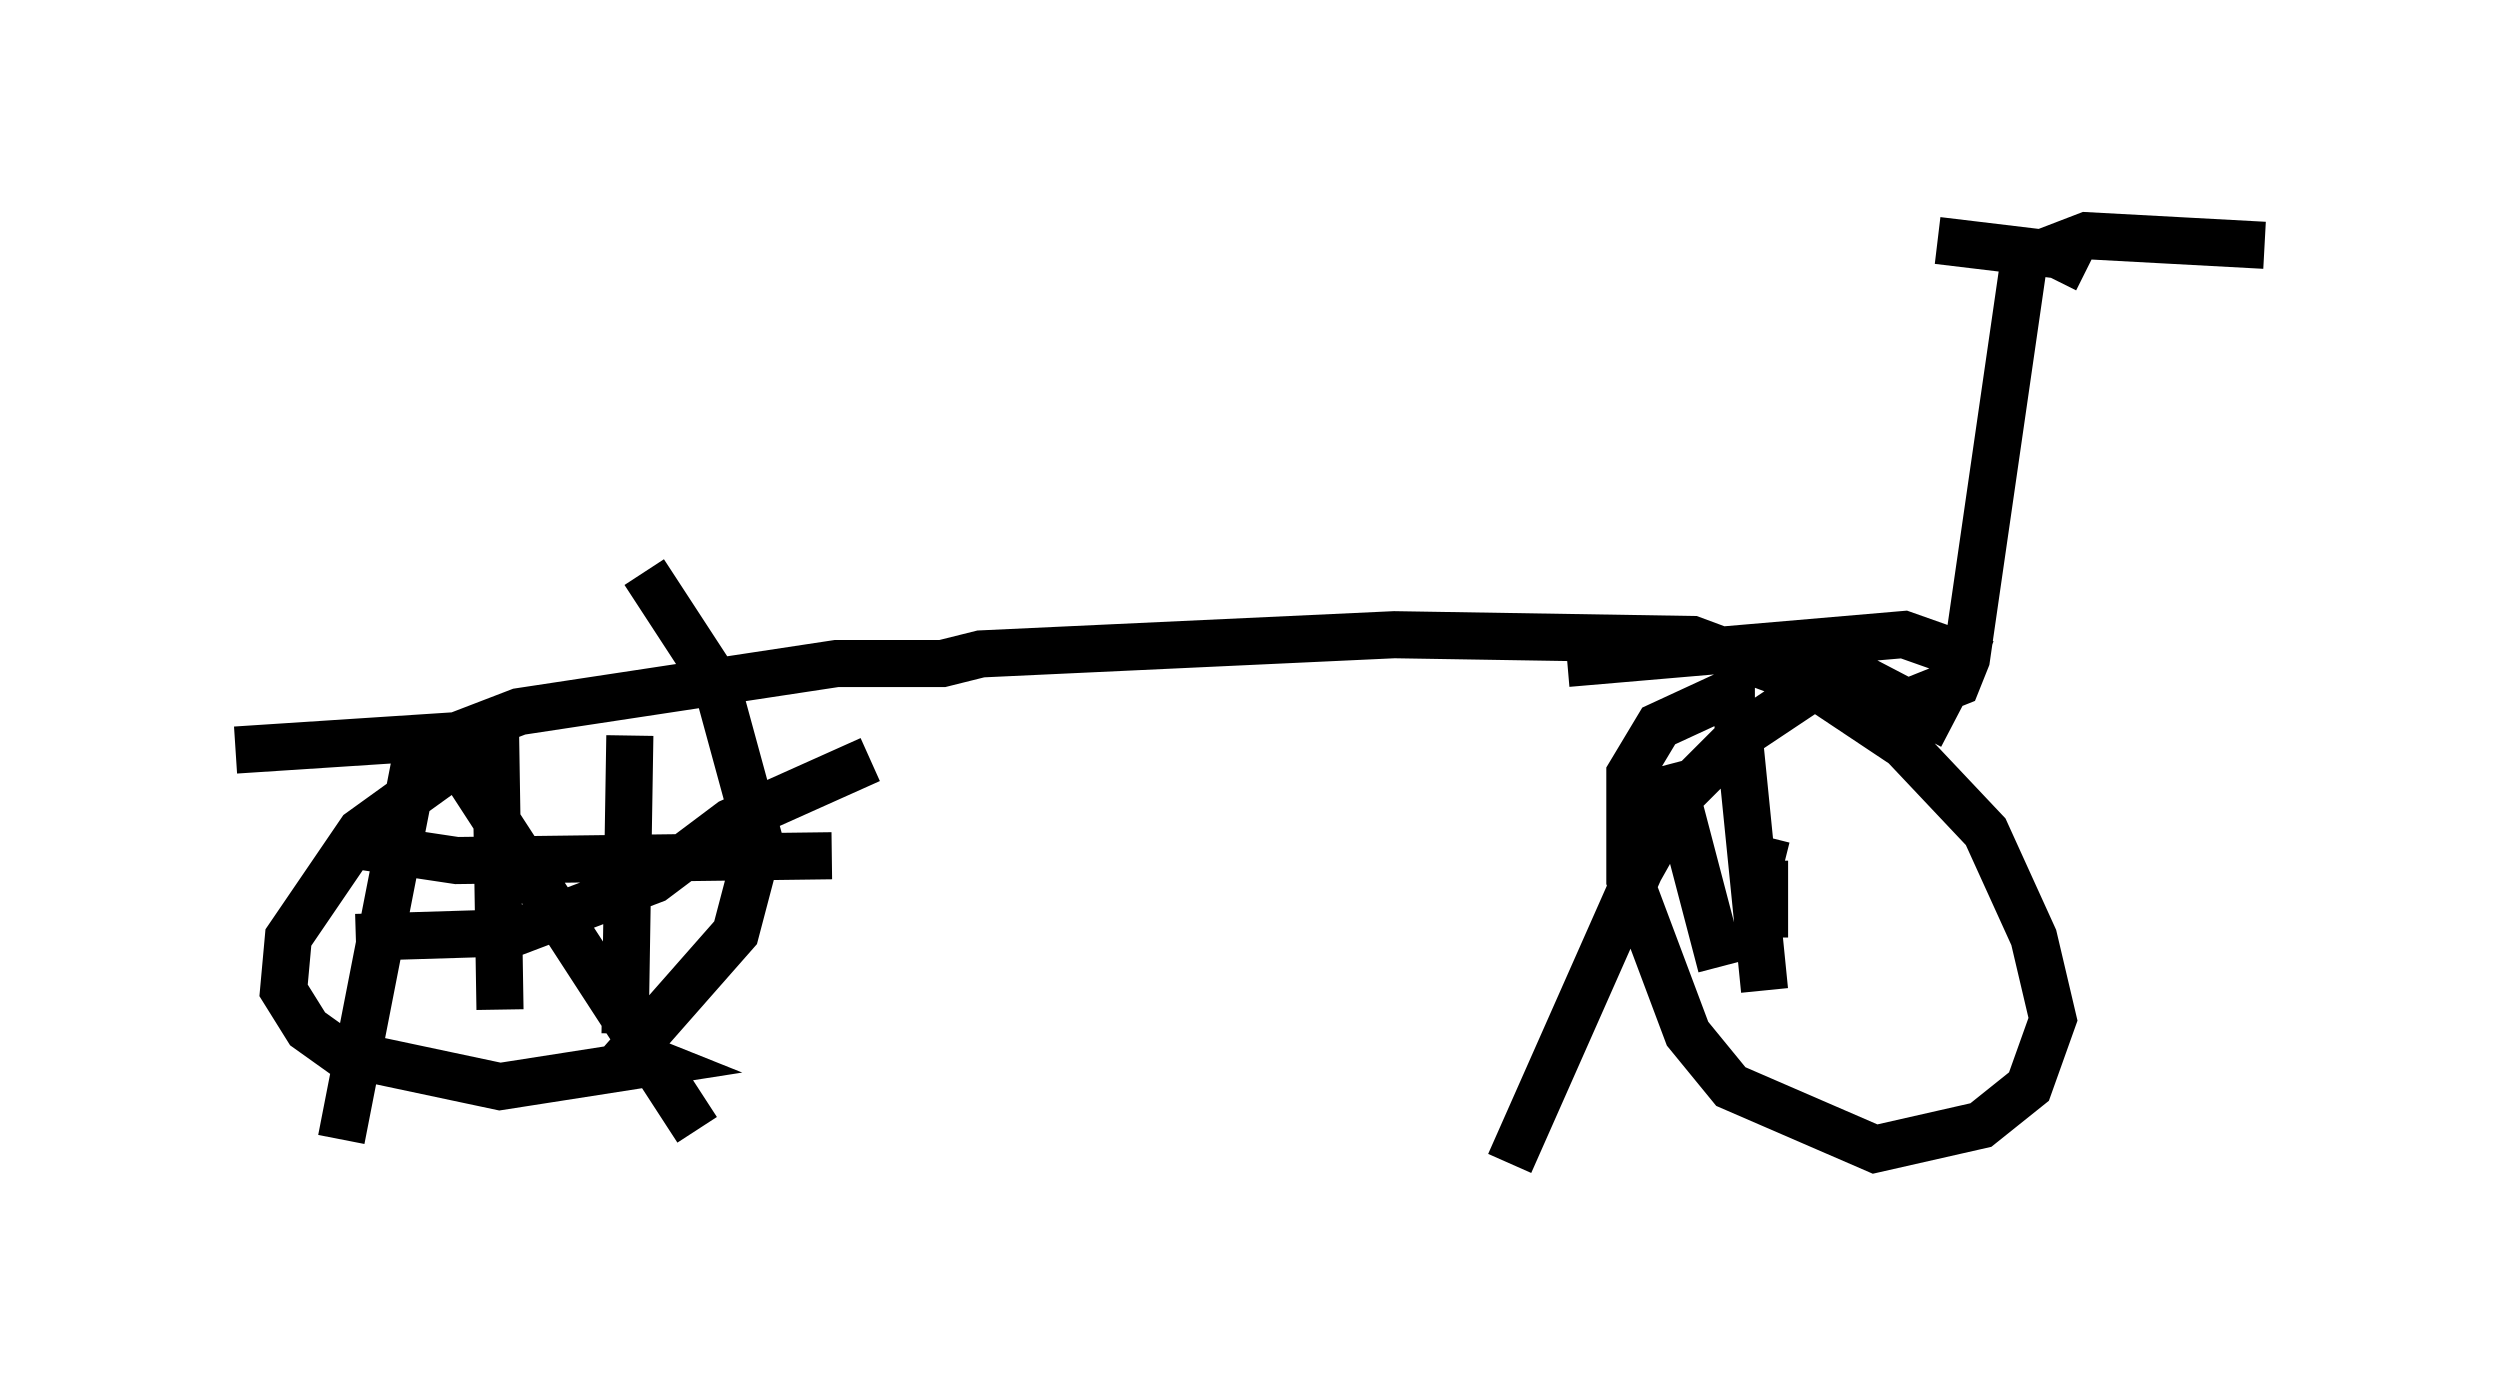 <?xml version="1.0" encoding="utf-8" ?>
<svg baseProfile="full" height="29.702" version="1.1" width="53.08" xmlns="http://www.w3.org/2000/svg" xmlns:ev="http://www.w3.org/2001/xml-events" xmlns:xlink="http://www.w3.org/1999/xlink"><defs /><rect fill="white" height="29.702" width="53.08" x="0" y="0" /><path d="M14.902, 13.983 m-4.696, 1.838 l-2.552, 1.838 -1.531, 2.246 l-0.102, 1.123 0.51, 0.817 l0.715, 0.51 3.369, 0.715 l3.267, -0.51 -0.51, -0.204 l2.246, -2.552 0.51, -1.94 l-0.919, -3.369 -1.531, -2.348 m-4.696, 3.165 l-1.735, 8.881 m3.267, -9.086 l0.102, 6.329 m2.348, -4.9 l0.0, 0.0 m-5.308, 1.429 l2.042, 0.306 7.963, -0.102 m-10.106, 1.735 l3.369, -0.102 2.96, -1.123 l1.633, -1.225 2.96, -1.327 m-8.779, 0.0 l5.104, 7.861 m-1.429, -8.371 l-0.102, 6.329 m28.175, -6.533 l-2.348, -1.225 -2.144, 1.429 l-1.225, 1.225 -0.919, 1.633 l-2.756, 6.227 m10.106, -10.617 l-1.735, -0.613 -7.146, 0.613 m3.981, 0.715 l-0.715, 0.0 -1.327, 0.613 l-0.613, 1.021 0.0, 2.246 l1.225, 3.267 0.919, 1.123 l3.063, 1.327 2.246, -0.51 l1.021, -0.817 0.51, -1.429 l-0.408, -1.735 -1.021, -2.246 l-1.735, -1.838 -2.144, -1.429 m-2.858, 1.838 l1.123, 4.288 m0.306, -5.615 l0.613, 6.125 m0.0, -1.123 l0.0, -1.633 0.408, 0.102 m2.858, -0.51 l0.0, 0.0 m-35.73, -1.94 l4.696, -0.306 1.327, -0.51 l6.738, -1.021 2.246, 0.0 l0.817, -0.204 8.779, -0.408 l6.329, 0.102 2.756, 1.021 l1.838, 0.306 1.021, -0.408 l0.204, -0.51 1.225, -8.473 l1.327, -0.51 3.777, 0.204 m-3.777, 0.51 l-0.613, -0.306 -2.552, -0.306 " fill="none" stroke="black" stroke-width="1" /></svg>
